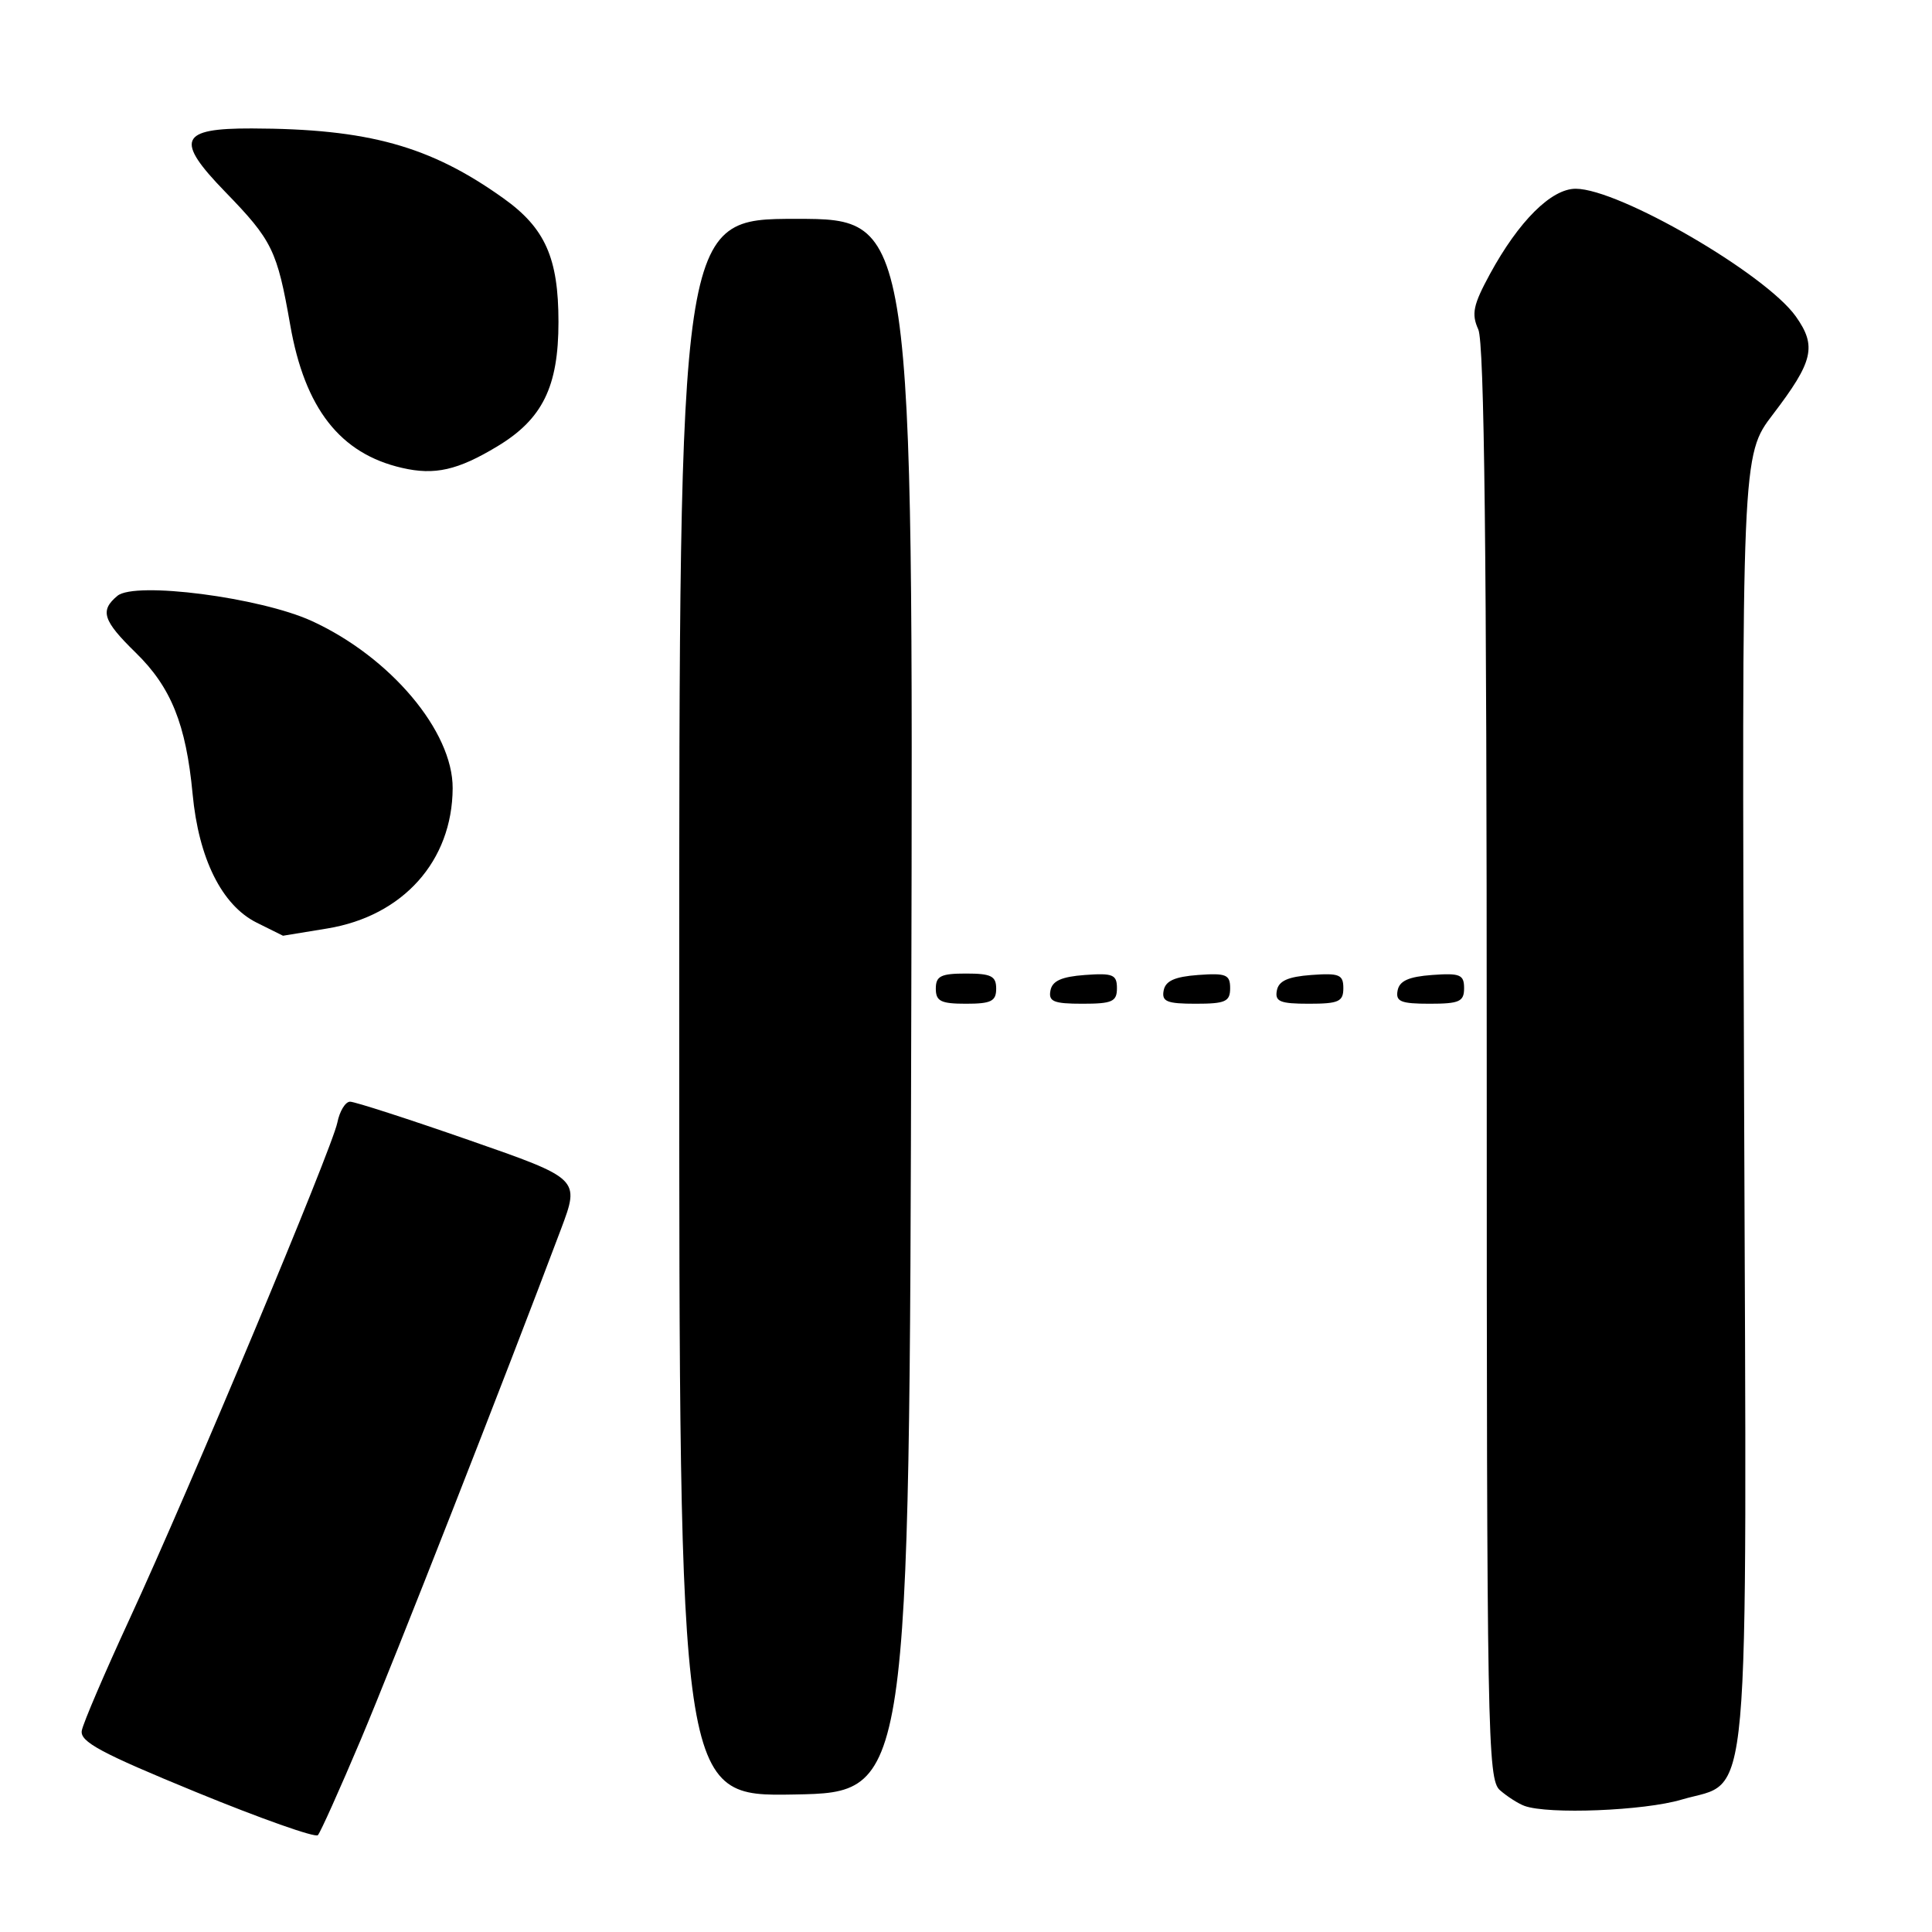 <?xml version="1.0" encoding="UTF-8" standalone="no"?>
<!DOCTYPE svg PUBLIC "-//W3C//DTD SVG 1.1//EN" "http://www.w3.org/Graphics/SVG/1.1/DTD/svg11.dtd" >
<svg xmlns="http://www.w3.org/2000/svg" xmlns:xlink="http://www.w3.org/1999/xlink" version="1.1" viewBox="0 0 256 256">
 <g >
 <path fill="currentColor"
d=" M 47.81 230.50 C 52.23 220.03 66.93 182.55 74.34 162.85 C 76.84 156.19 76.84 156.19 62.17 151.08 C 54.10 148.27 46.99 145.97 46.38 145.98 C 45.76 145.99 45.00 147.24 44.70 148.75 C 44.00 152.21 25.19 197.15 17.18 214.50 C 13.88 221.65 11.02 228.31 10.84 229.31 C 10.56 230.78 13.33 232.27 26.00 237.47 C 34.53 240.97 41.78 243.53 42.12 243.17 C 42.46 242.80 45.02 237.10 47.81 230.50 Z  M 222.81 238.46 C 232.09 235.71 231.46 242.84 231.10 145.41 C 230.79 60.32 230.79 60.32 234.92 54.91 C 240.29 47.87 240.75 45.87 237.95 41.92 C 233.92 36.27 214.56 25.03 208.80 25.01 C 205.56 25.00 201.25 29.29 197.42 36.32 C 195.20 40.41 194.95 41.59 195.88 43.65 C 196.68 45.39 197.00 73.26 197.00 140.89 C 197.00 229.93 197.11 235.78 198.75 237.21 C 199.71 238.05 201.18 238.99 202.00 239.29 C 205.13 240.44 217.85 239.94 222.81 238.46 Z  M 120.75 133.25 C 121.01 29.00 121.01 29.00 105.50 29.00 C 90.00 29.00 90.00 29.00 90.00 133.53 C 90.00 238.05 90.00 238.05 105.25 237.78 C 120.50 237.50 120.50 237.50 120.75 133.25 Z  M 132.00 131.00 C 132.00 129.33 131.33 129.00 128.00 129.00 C 124.67 129.00 124.00 129.33 124.00 131.00 C 124.00 132.67 124.67 133.00 128.00 133.00 C 131.33 133.00 132.00 132.67 132.00 131.00 Z  M 148.00 130.94 C 148.00 129.14 147.47 128.92 143.76 129.19 C 140.66 129.42 139.43 129.97 139.19 131.25 C 138.91 132.71 139.61 133.00 143.43 133.00 C 147.38 133.00 148.00 132.72 148.00 130.94 Z  M 163.00 130.94 C 163.00 129.14 162.47 128.92 158.76 129.19 C 155.66 129.42 154.43 129.97 154.19 131.25 C 153.91 132.71 154.61 133.00 158.43 133.00 C 162.38 133.00 163.00 132.72 163.00 130.94 Z  M 178.00 130.94 C 178.00 129.14 177.47 128.92 173.76 129.19 C 170.66 129.42 169.43 129.97 169.19 131.25 C 168.91 132.71 169.61 133.00 173.43 133.00 C 177.38 133.00 178.00 132.72 178.00 130.94 Z  M 194.00 130.94 C 194.00 129.14 193.47 128.92 189.76 129.19 C 186.66 129.42 185.43 129.97 185.19 131.25 C 184.91 132.71 185.61 133.00 189.43 133.00 C 193.38 133.00 194.00 132.72 194.00 130.94 Z  M 43.36 123.03 C 53.40 121.38 59.93 114.09 59.98 104.45 C 60.02 96.90 51.72 87.05 41.30 82.28 C 34.48 79.16 17.90 77.01 15.56 78.95 C 13.20 80.91 13.63 82.23 17.99 86.49 C 22.67 91.06 24.65 95.97 25.52 105.19 C 26.32 113.77 29.40 119.95 34.00 122.25 C 35.92 123.21 37.50 123.99 37.50 123.99 C 37.50 123.99 40.14 123.56 43.36 123.03 Z  M 65.89 59.15 C 71.89 55.54 74.00 51.24 74.00 42.67 C 74.00 34.18 72.24 30.22 66.70 26.27 C 57.00 19.34 48.79 17.06 33.36 17.02 C 23.79 16.99 23.15 18.53 29.85 25.43 C 36.08 31.85 36.72 33.17 38.45 43.03 C 40.38 54.12 45.07 60.12 53.28 62.00 C 57.60 63.00 60.65 62.31 65.89 59.15 Z "/>
</g>
</svg>